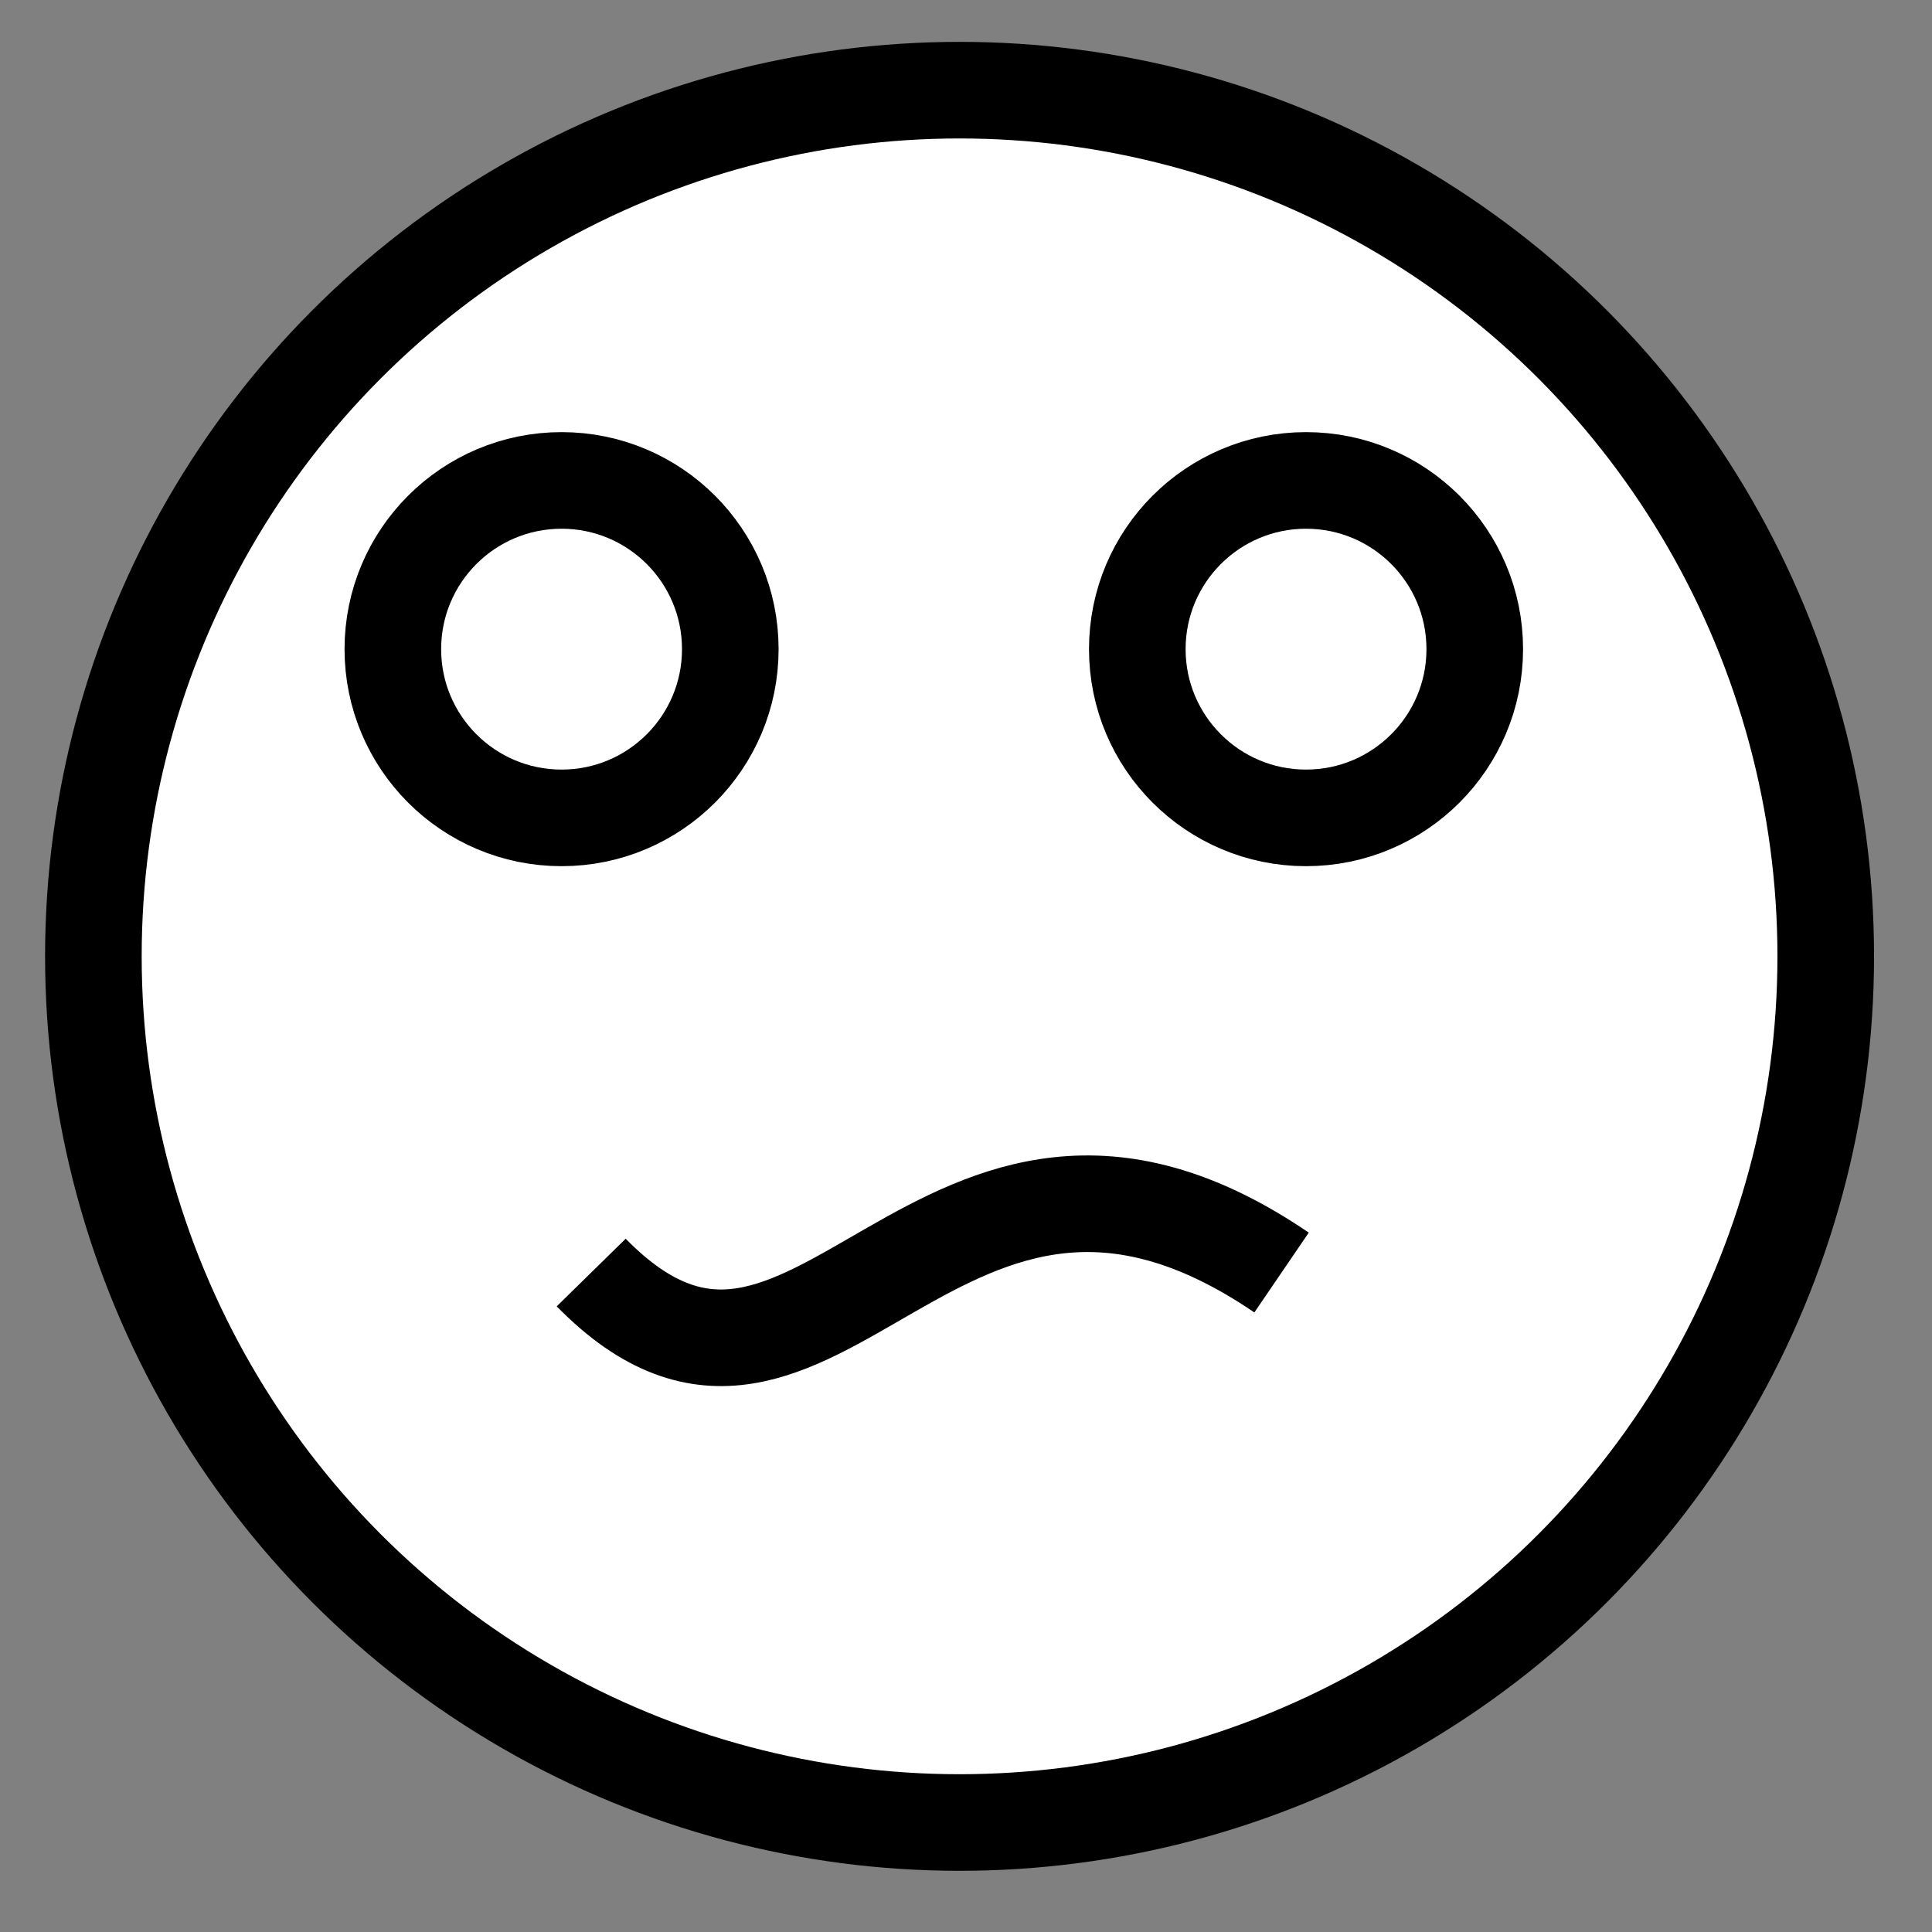 <?xml version="1.0" encoding="utf-8"?>
<!-- Generator: Adobe Illustrator 17.1.0, SVG Export Plug-In . SVG Version: 6.00 Build 0)  -->
<!DOCTYPE svg PUBLIC "-//W3C//DTD SVG 1.1//EN" "http://www.w3.org/Graphics/SVG/1.1/DTD/svg11.dtd">
<svg version="1.1" id="Face" xmlns="http://www.w3.org/2000/svg" xmlns:xlink="http://www.w3.org/1999/xlink" x="0px" y="0px"
	 viewBox="0 0 300 300" enable-background="new 0 0 300 300" xml:space="preserve">
<rect x="0" y="0" width="300" height="300" fill="#808080" stroke="none"/>
<g id="FaceContainer">
	<circle id="HeadBase" fill="#FFFFFF" stroke="#000000" stroke-width="15" stroke-miterlimit="10" cx="149" cy="148.5" r="134.5"/>
	<circle fill="#FFFFFF" stroke="#000000" stroke-width="15" stroke-miterlimit="10" cx="87.2" cy="100.8" r="26.2"/>
	<circle fill="#FFFFFF" stroke="#000000" stroke-width="15" stroke-miterlimit="10" cx="202.8" cy="100.8" r="26.2"/>
	<path fill="#FFFFFF" stroke="#000000" stroke-width="15" stroke-miterlimit="10" d="M91.8,197.6c34.8,35.5,53.5-36.6,107.2,0"/>
</g>
</svg>
